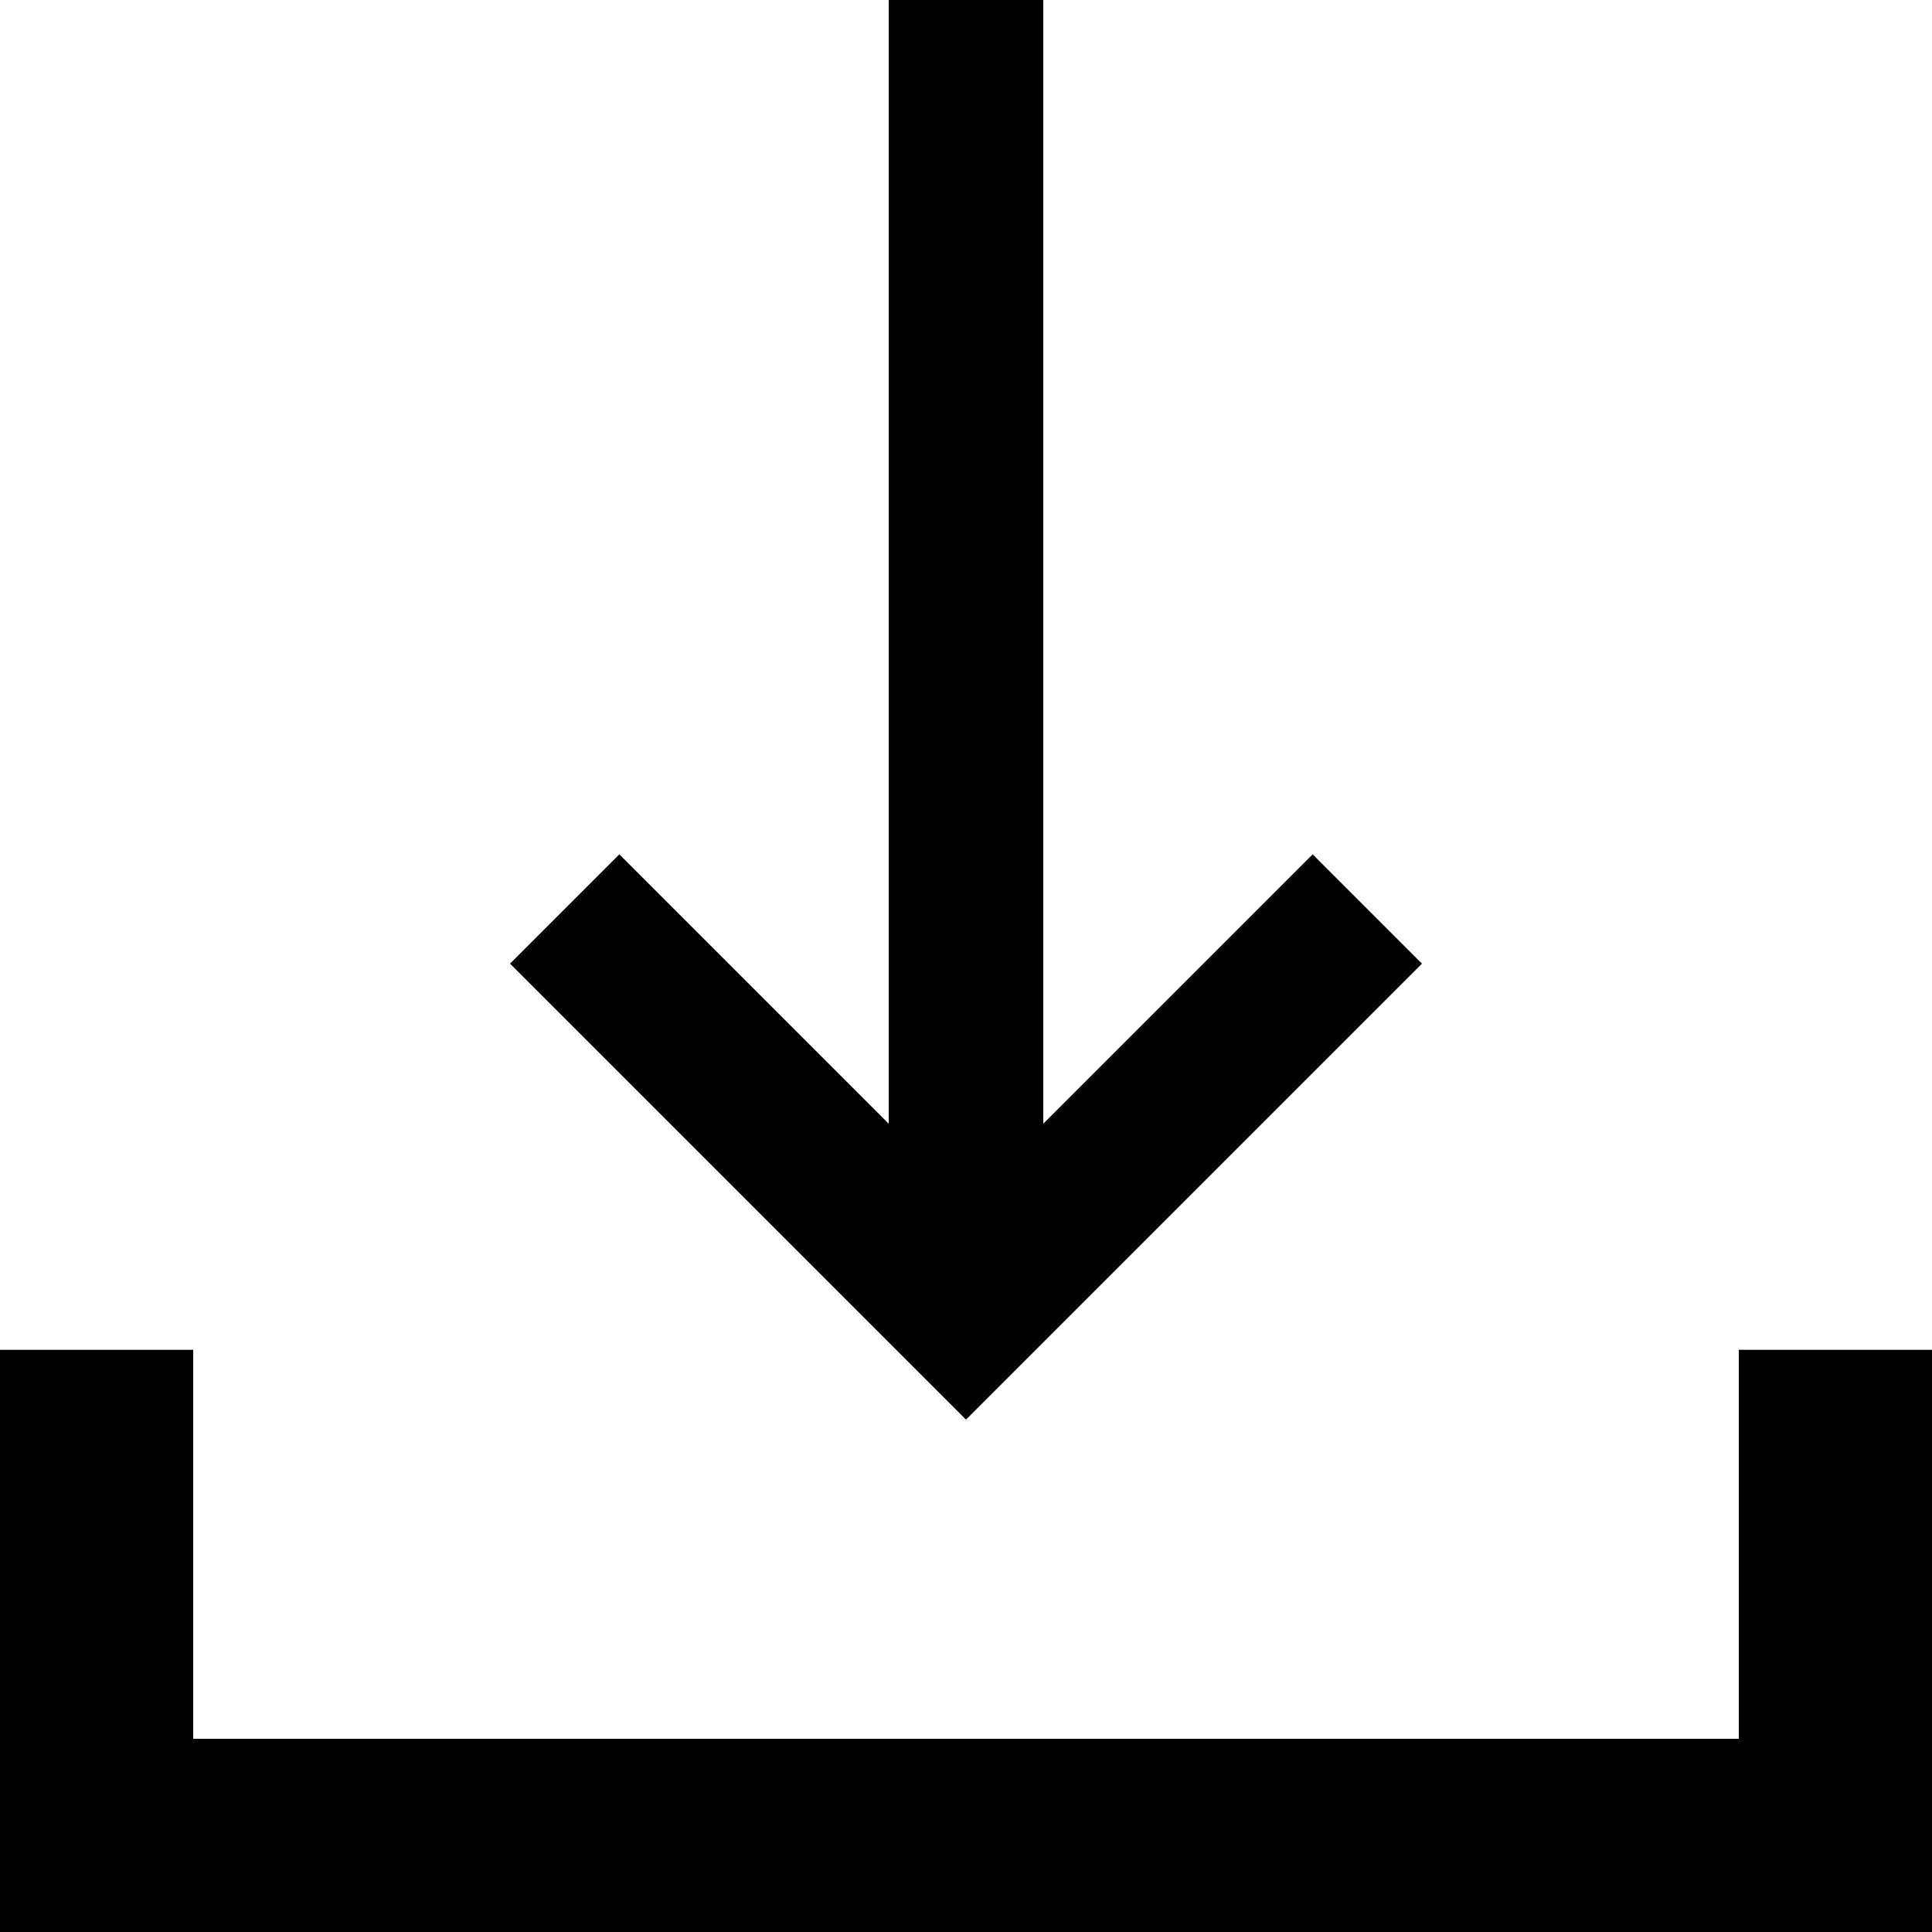 <?xml version="1.0" encoding="utf-8"?>
<!-- Generator: Adobe Illustrator 16.0.0, SVG Export Plug-In . SVG Version: 6.00 Build 0)  -->
<!DOCTYPE svg PUBLIC "-//W3C//DTD SVG 1.1//EN" "http://www.w3.org/Graphics/SVG/1.1/DTD/svg11.dtd">
<svg version="1.1" xmlns="http://www.w3.org/2000/svg" xmlns:xlink="http://www.w3.org/1999/xlink" x="0px" y="0px" width="100px"
	 height="100px" viewBox="0 0 100 100" enable-background="new 0 0 100 100" xml:space="preserve">
<g id="Layer_1">
	<g id="Default">
	</g>
</g>
<g id="Default_1_">
	<g>
		<polygon points="90,69.866 90,90 10,90 10,69.866 0,69.866 0,100 100,100 100,69.866 		"/>
		<polygon points="67.943,44.221 54,58.164 54,0 46,0 46,58.164 32.057,44.221 26.4,49.878 50,73.479 73.6,49.878 		"/>
	</g>
</g>
</svg>
